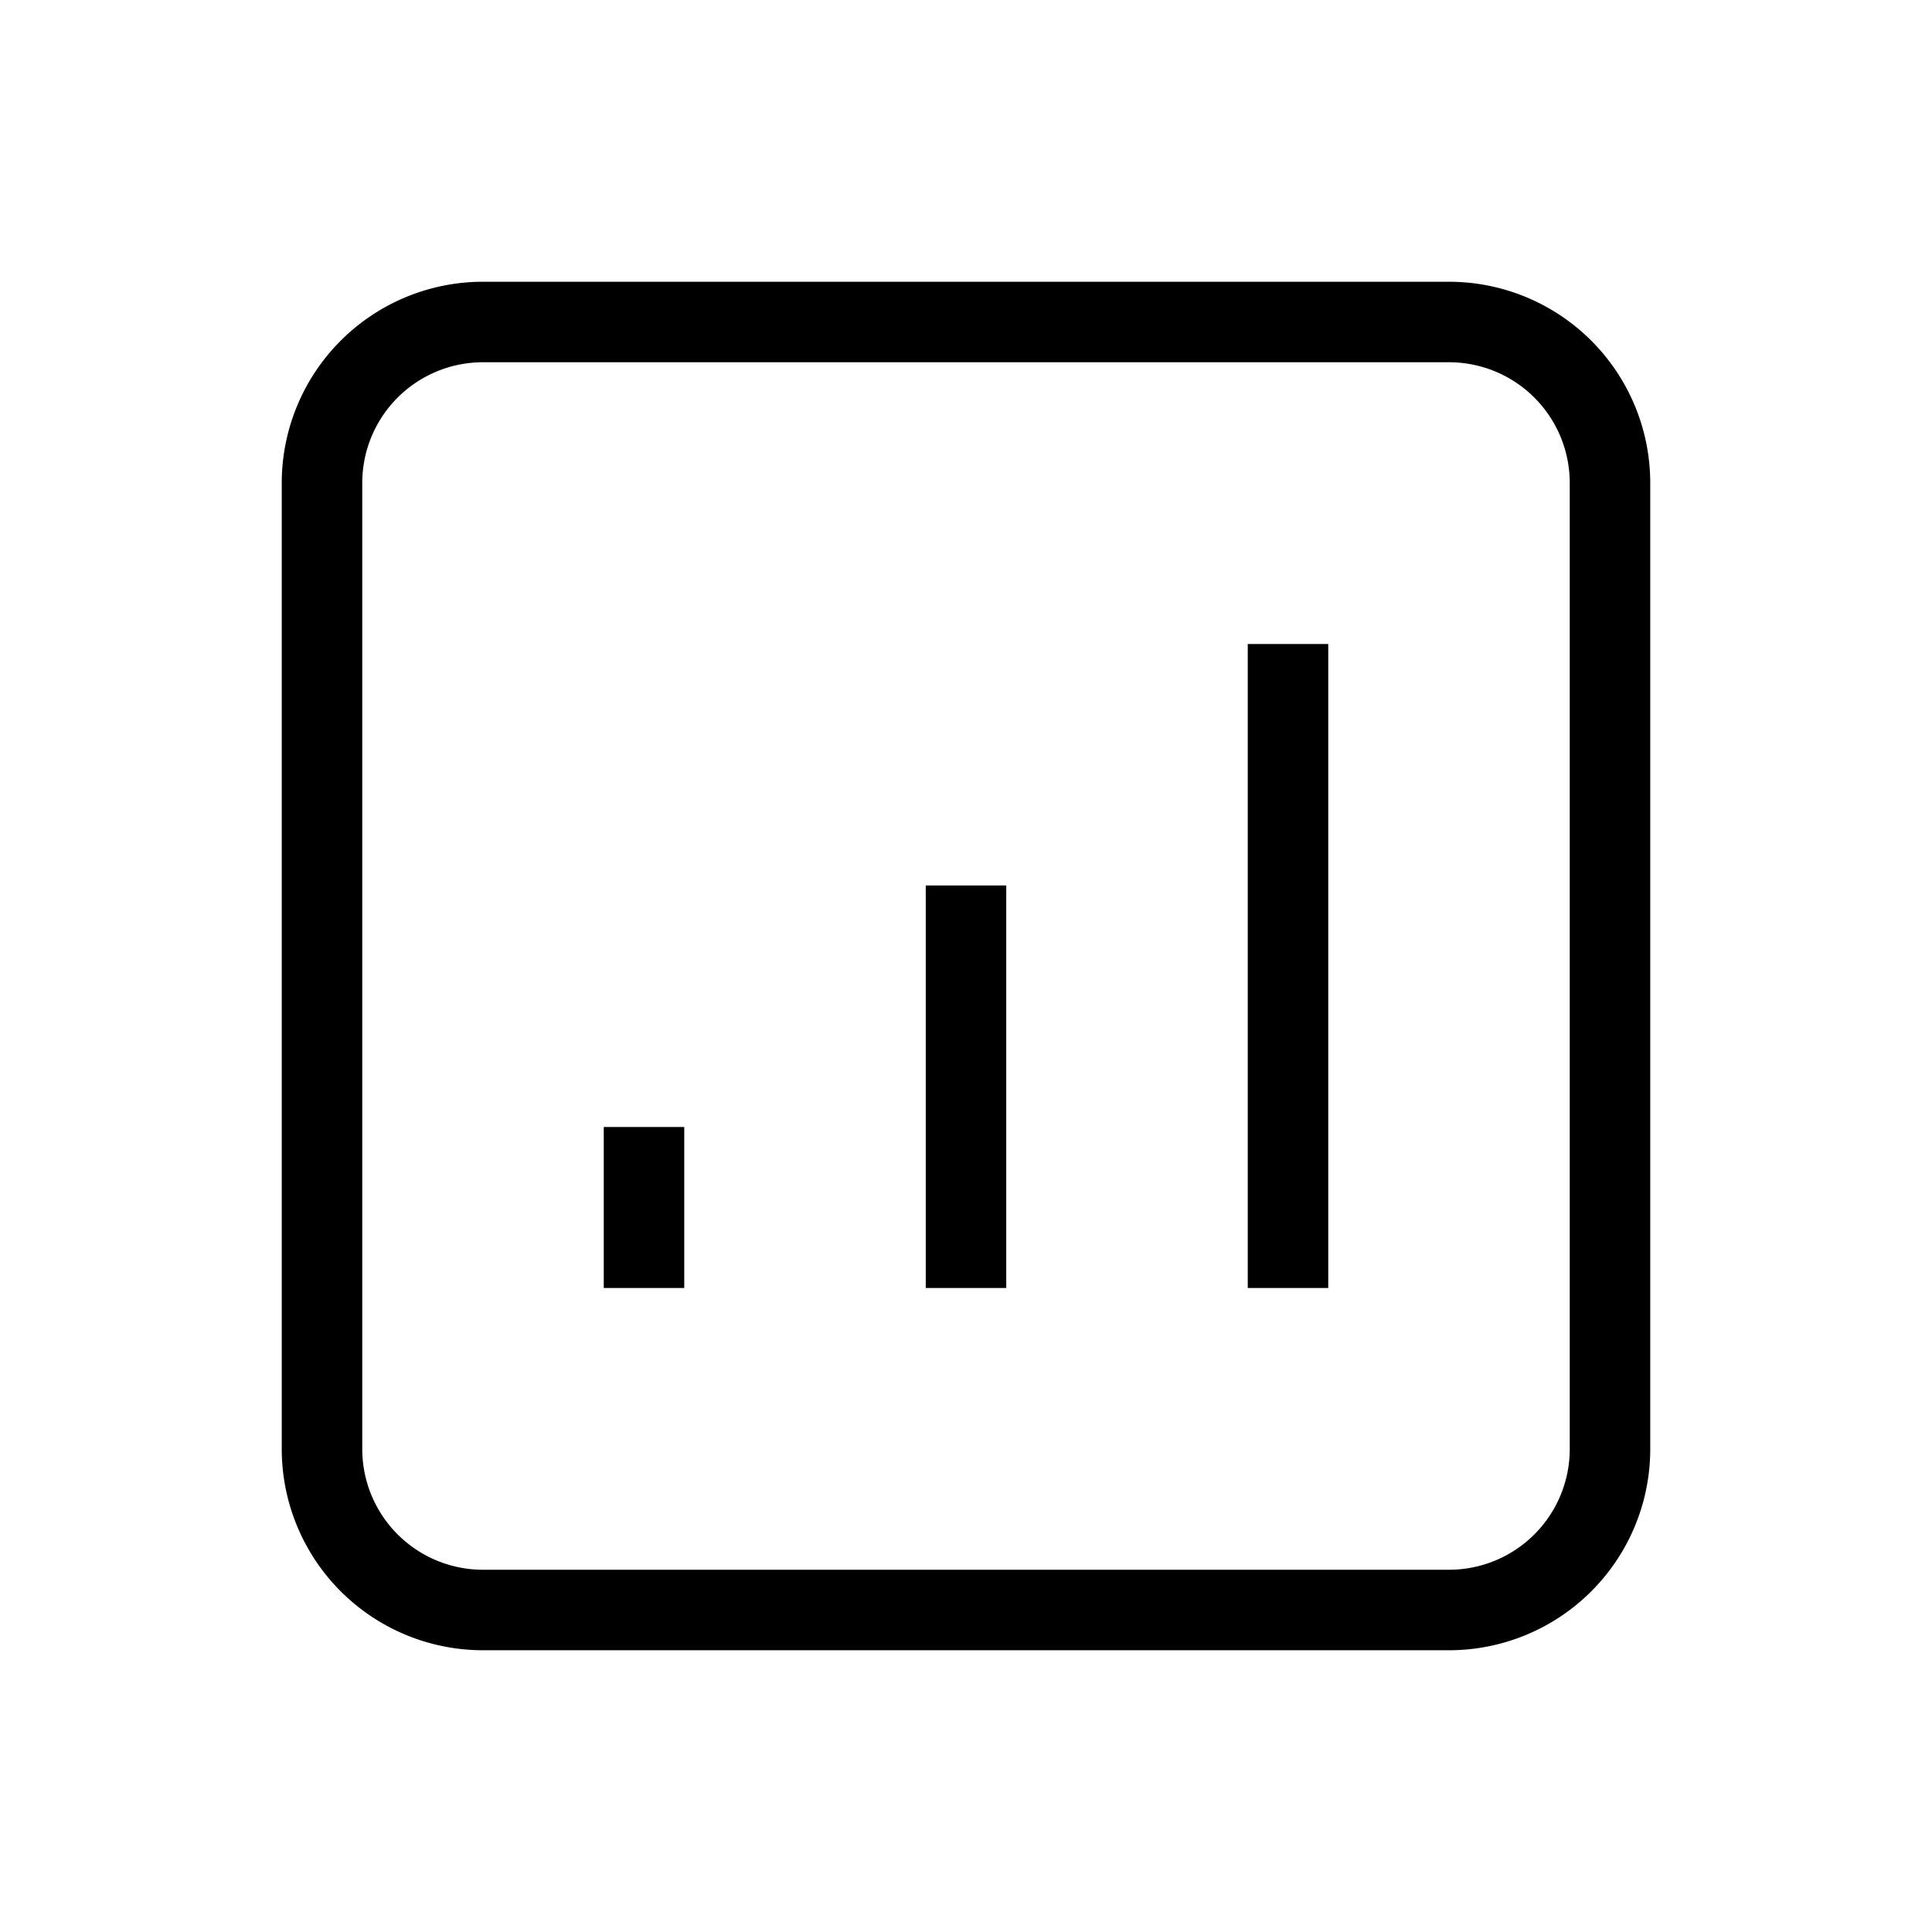 <svg
              className="w-6 h-6 stroke-current"
              xmlns="http://www.w3.org/2000/svg"
              fill="none"
              viewBox="0 0 24 24"
              stroke="currentColor"
            >
              <path
                strokeLinecap="round"
                strokeLinejoin="round"
                strokeWidth="2"
                d="M16 8v8m-4-5v5m-4-2v2m-2 4h12a2 2 0 002-2V6a2 2 0 00-2-2H6a2 2 0 00-2 2v12a2 2 0 002 2z"
              />
            </svg>